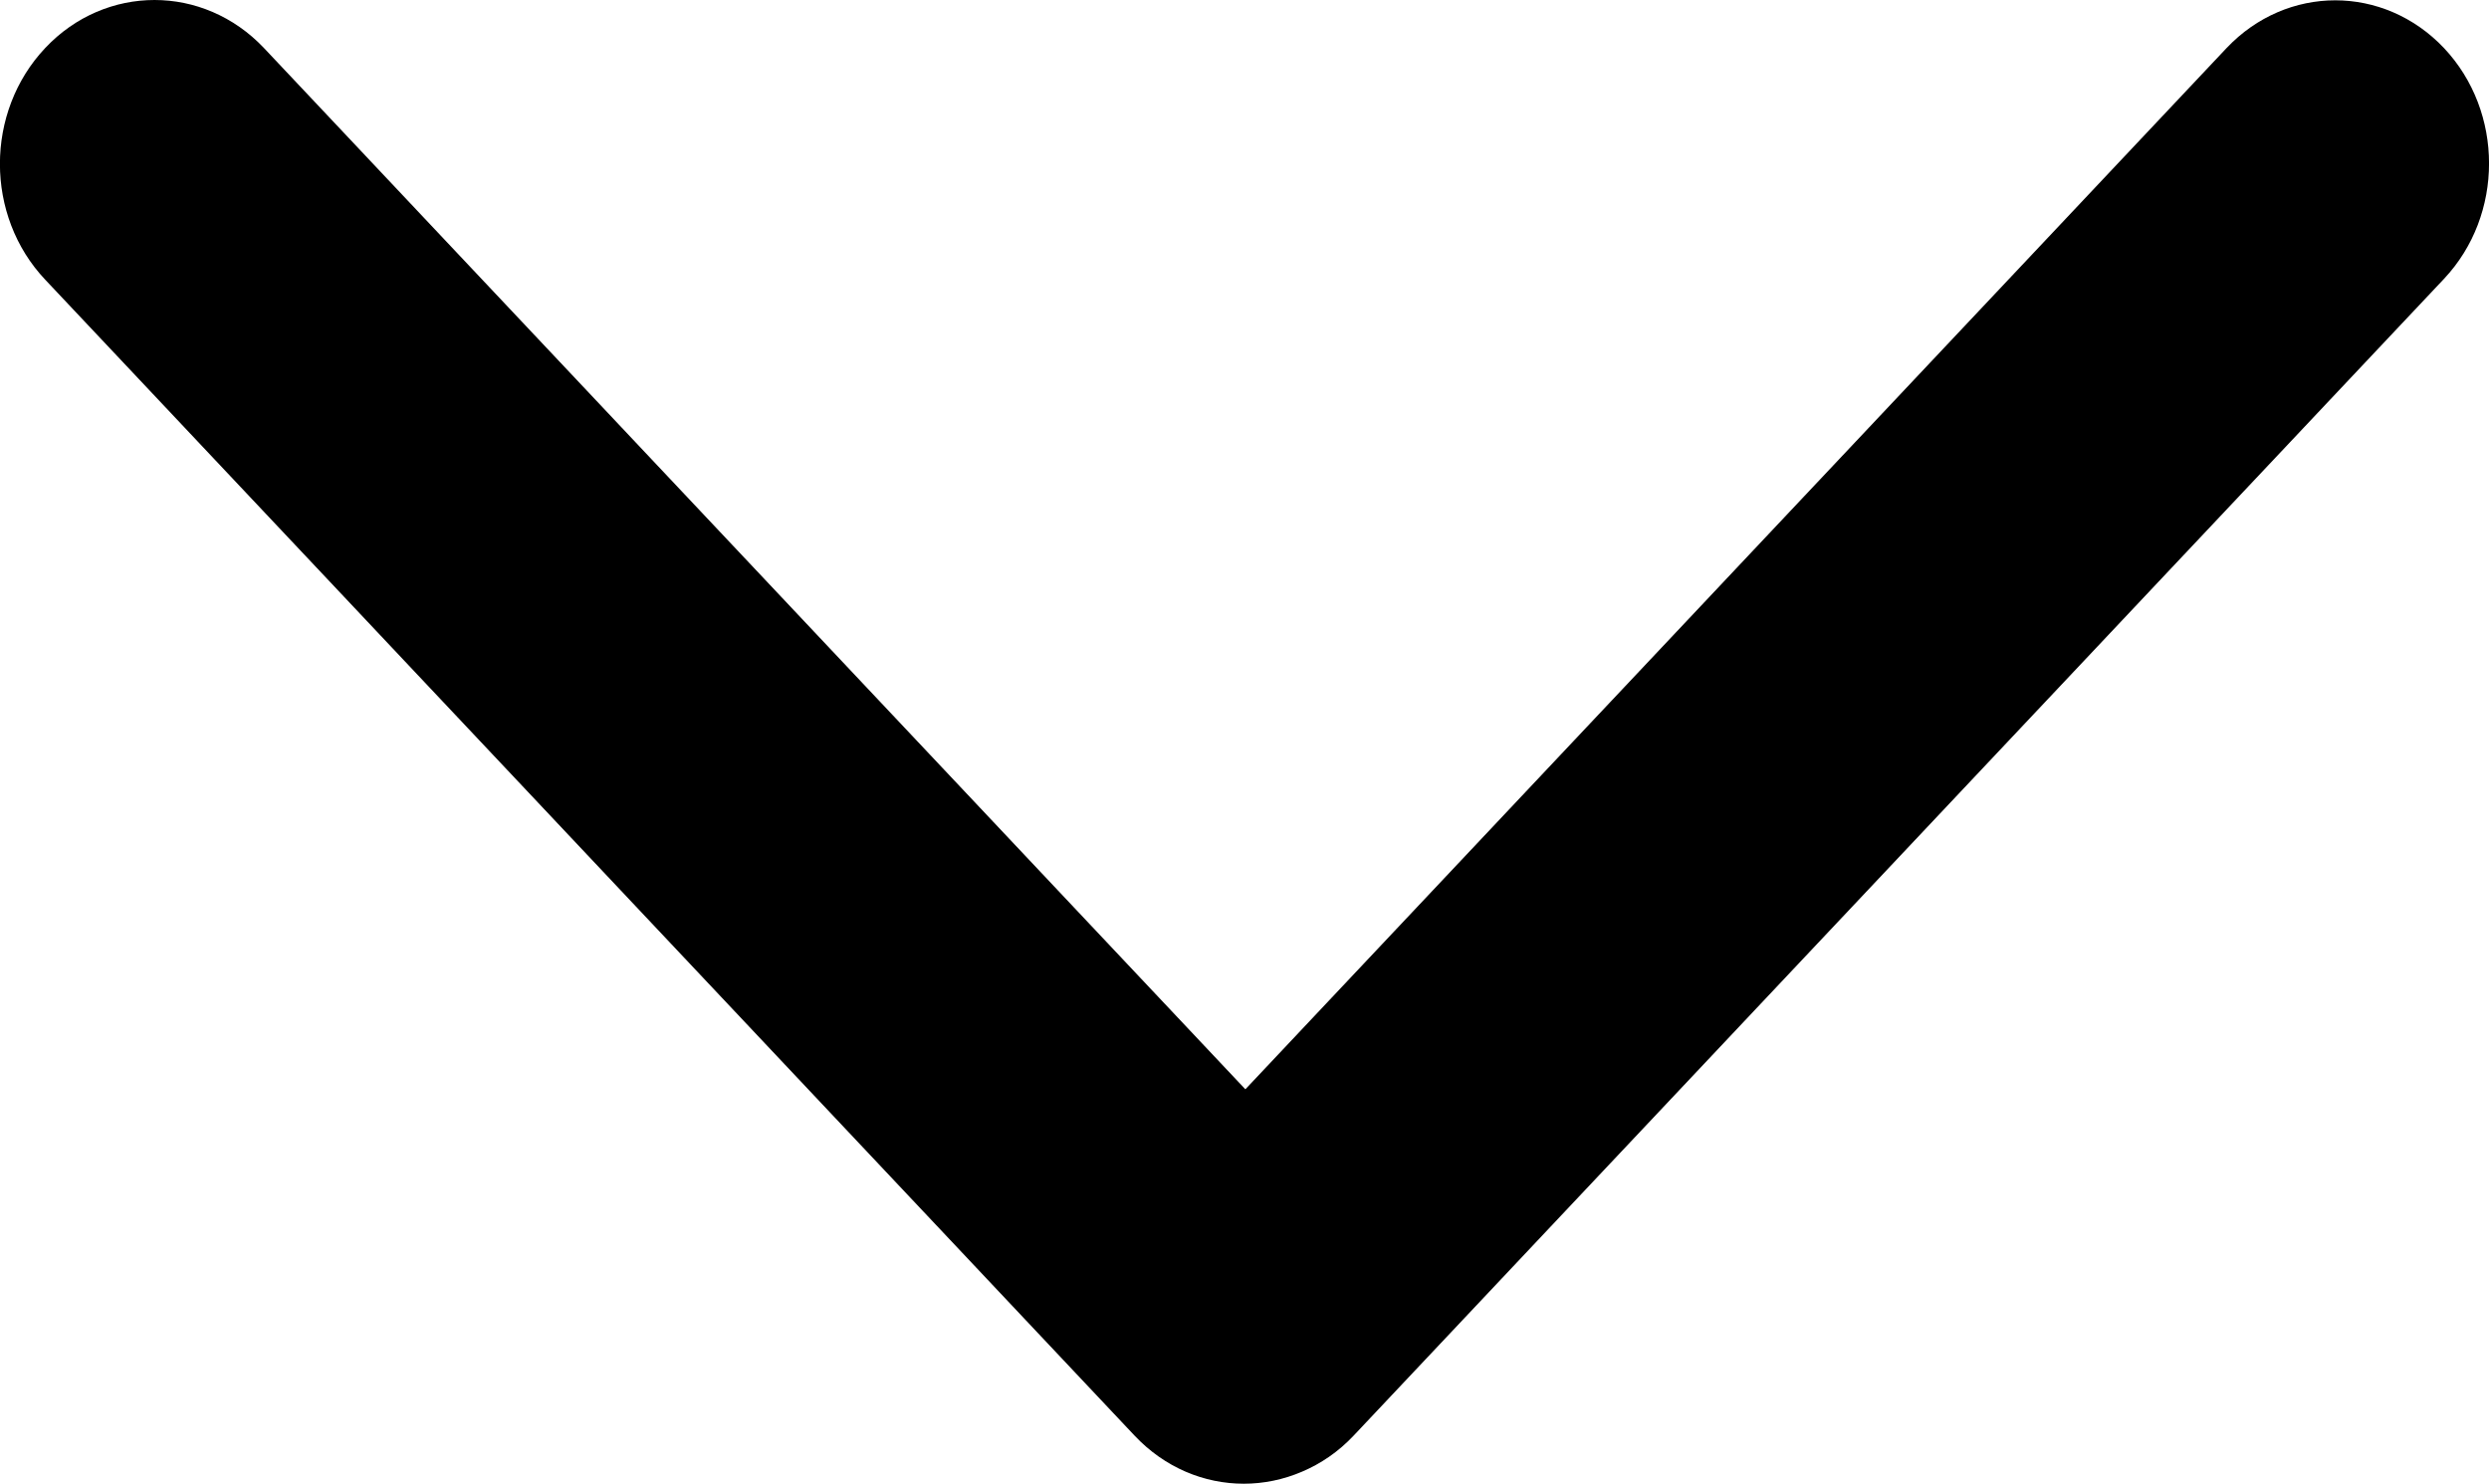 <svg xmlns="http://www.w3.org/2000/svg" width="15.885" height="9.472" viewBox="0 0 15.885 9.472">
  <g id="Union_1" data-name="Union 1" transform="translate(-1073.962 -9.978)">
    <path d="M 1081.9 18.95 C 1081.776 18.95 1081.658 18.897 1081.567 18.801 L 1074.615 11.422 C 1074.412 11.206 1074.412 10.843 1074.615 10.628 C 1074.706 10.531 1074.824 10.478 1074.948 10.478 C 1075.072 10.478 1075.191 10.531 1075.282 10.628 L 1081.546 17.275 L 1081.91 17.661 L 1082.273 17.275 L 1088.536 10.628 C 1088.626 10.533 1088.743 10.48 1088.866 10.48 C 1088.989 10.48 1089.106 10.533 1089.196 10.628 C 1089.396 10.841 1089.396 11.202 1089.196 11.415 L 1082.237 18.8 C 1082.191 18.849 1082.137 18.888 1082.077 18.913 C 1082.018 18.938 1081.96 18.95 1081.9 18.95 Z" stroke="none"/>
    <path d="M 1081.902 18.427 L 1088.832 11.072 C 1088.841 11.062 1088.846 11.045 1088.847 11.027 L 1082.637 17.618 L 1081.91 18.39 L 1081.182 17.618 L 1074.962 11.017 C 1074.96 11.04 1074.966 11.065 1074.979 11.079 L 1081.902 18.427 M 1081.9 19.45 C 1081.648 19.45 1081.396 19.348 1081.203 19.143 L 1074.251 11.764 C 1073.865 11.356 1073.865 10.693 1074.251 10.284 C 1074.443 10.08 1074.696 9.978 1074.948 9.978 C 1075.2 9.978 1075.453 10.08 1075.646 10.284 L 1081.91 16.932 L 1088.172 10.285 C 1088.364 10.082 1088.615 9.98 1088.866 9.98 C 1089.117 9.98 1089.368 10.082 1089.56 10.285 C 1089.943 10.692 1089.943 11.351 1089.56 11.758 L 1082.601 19.143 C 1082.504 19.246 1082.392 19.322 1082.272 19.373 C 1082.153 19.424 1082.027 19.45 1081.9 19.45 Z" stroke="none"/>
  </g>
</svg>

